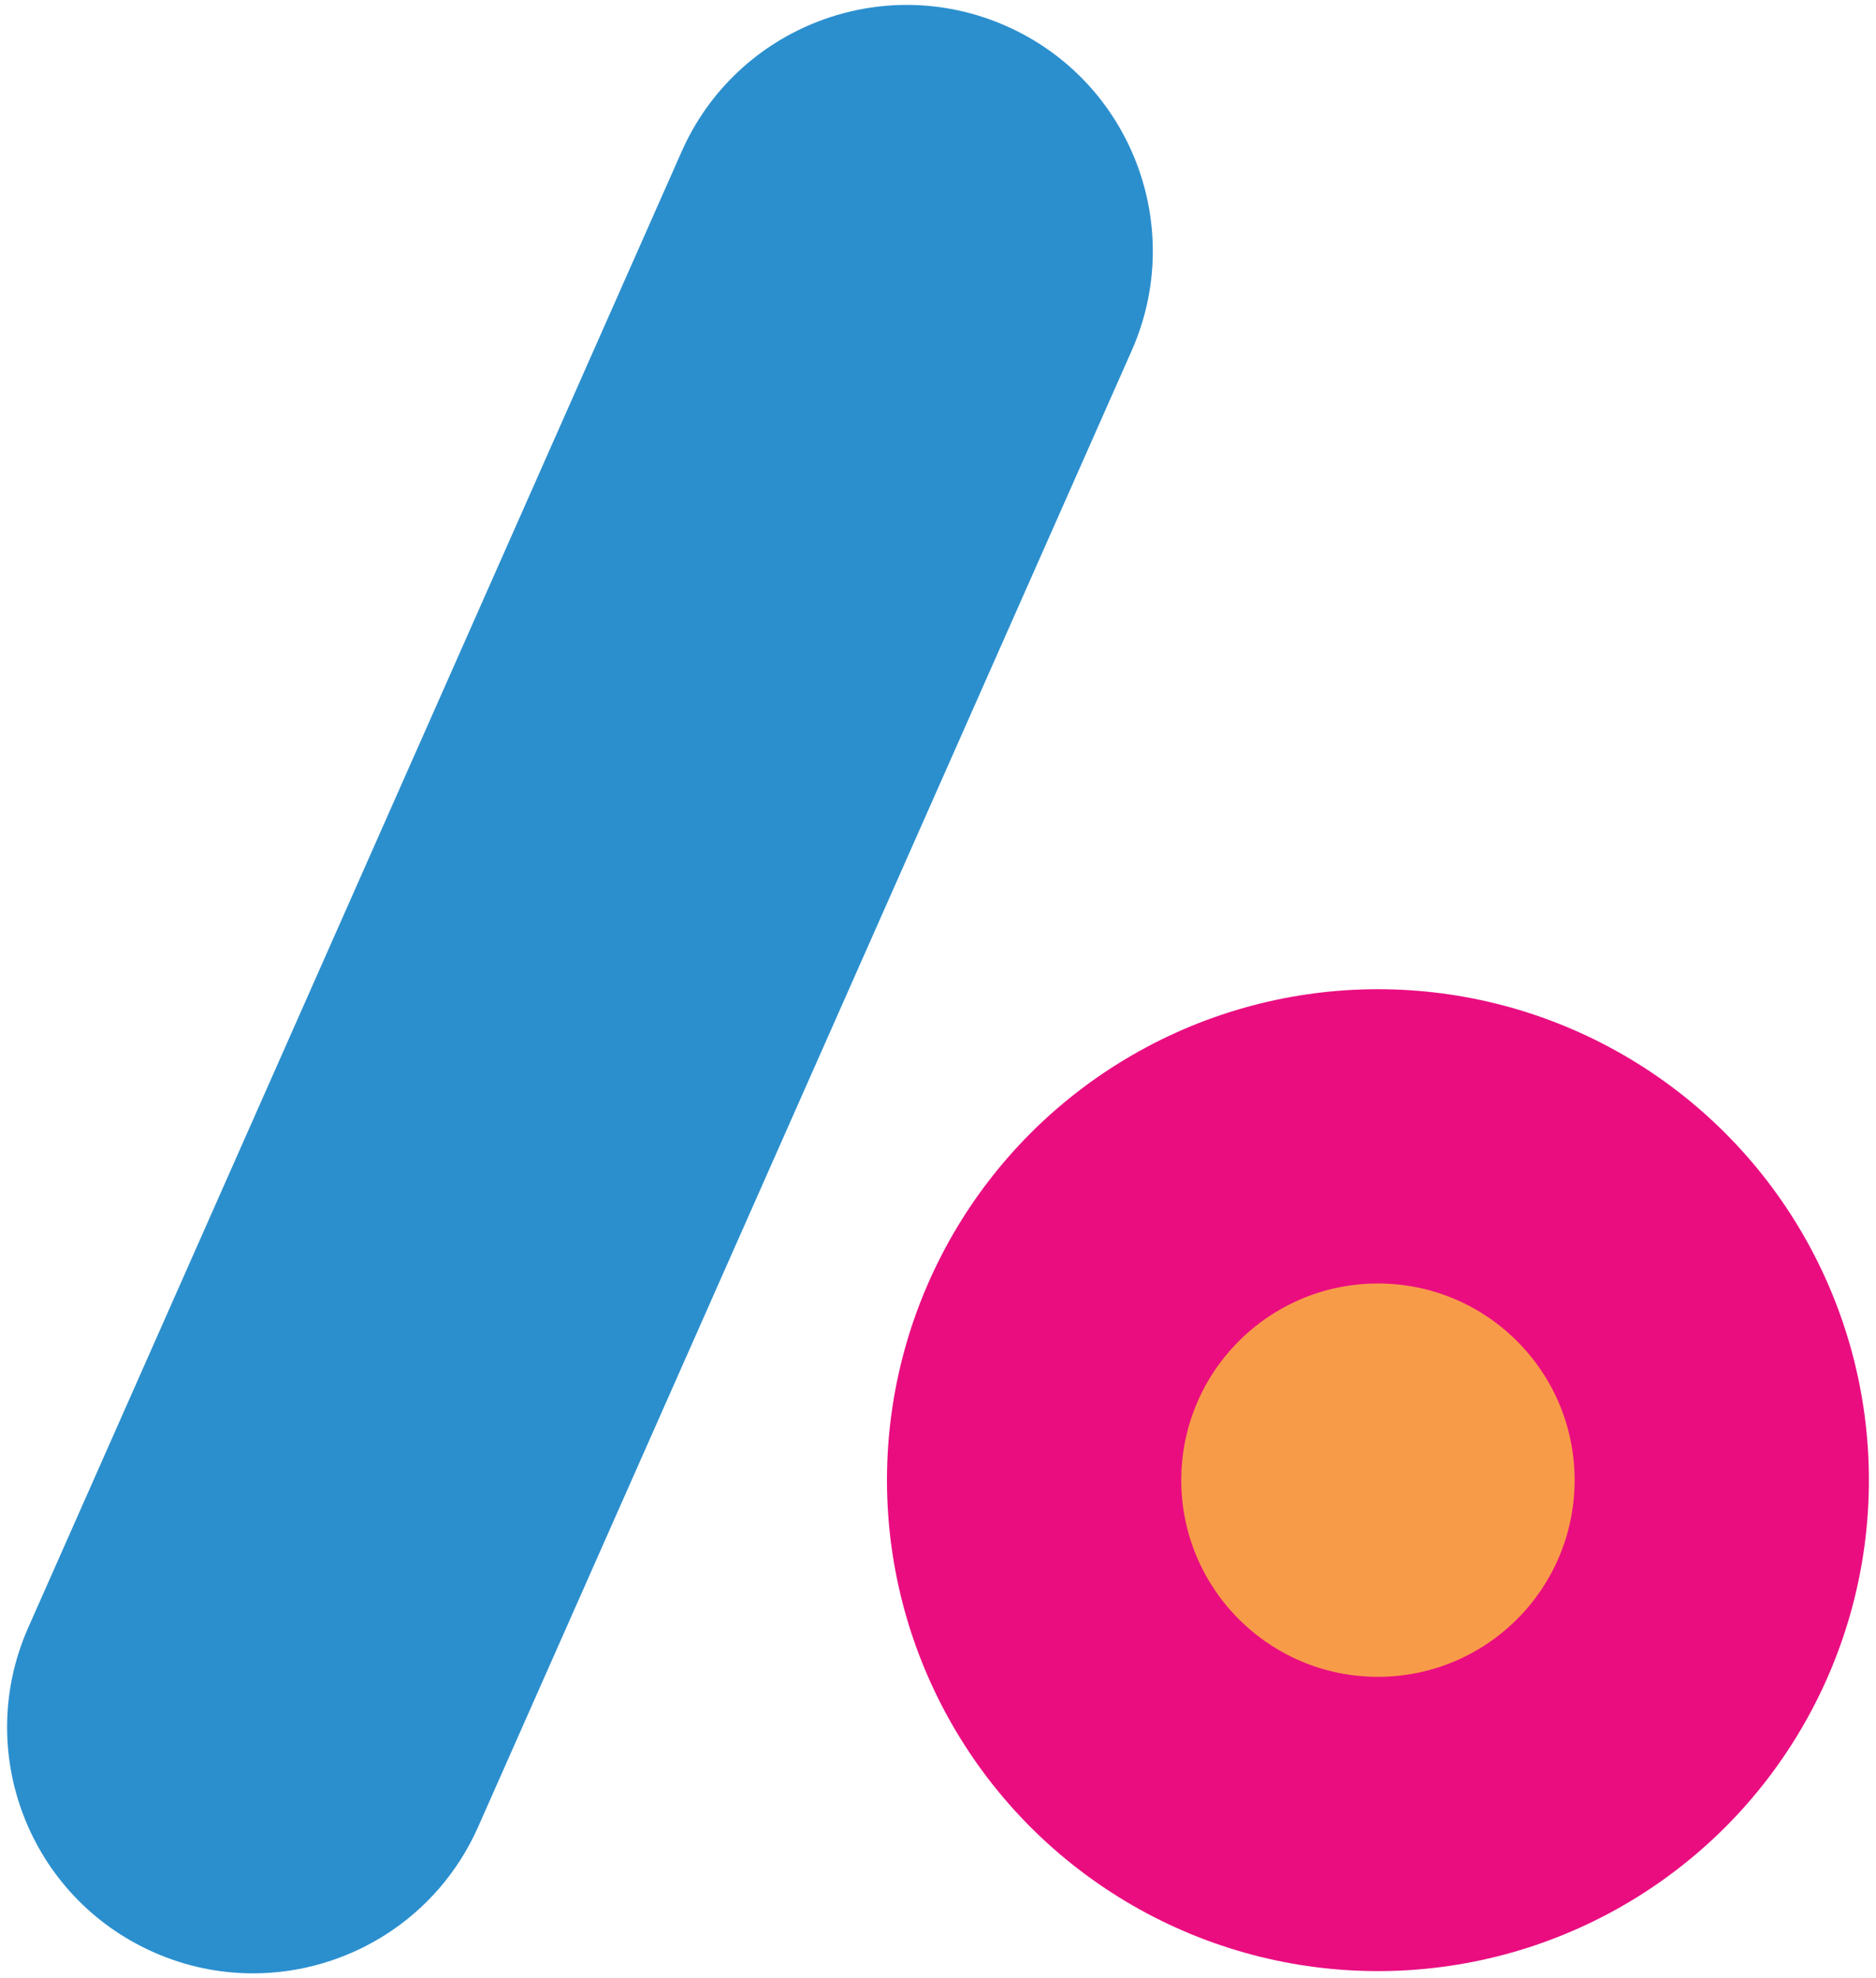 <?xml version="1.0" encoding="UTF-8"?><svg id="Layer_1" xmlns="http://www.w3.org/2000/svg" viewBox="0 0 275 290"><defs><style>.cls-1{fill:#f89b49;}.cls-2{fill:#ea0d80;}.cls-3{fill:#2b8fce;}</style></defs><circle class="cls-2" cx="201.99" cy="216.98" r="71.97"/><g><line class="cls-3" x1="37.12" y1="253.2" x2="132.91" y2="36.8"/><path class="cls-3" d="M37.1,289.28c-4.88,0-9.84-.99-14.58-3.1-18.22-8.06-26.45-29.37-18.38-47.59L99.93,22.2C107.99,3.99,129.3-4.25,147.51,3.82c18.22,8.06,26.45,29.37,18.38,47.59l-95.8,216.39c-5.96,13.47-19.16,21.48-33,21.48Z"/></g><circle class="cls-1" cx="201.99" cy="216.98" r="28.83"/></svg>